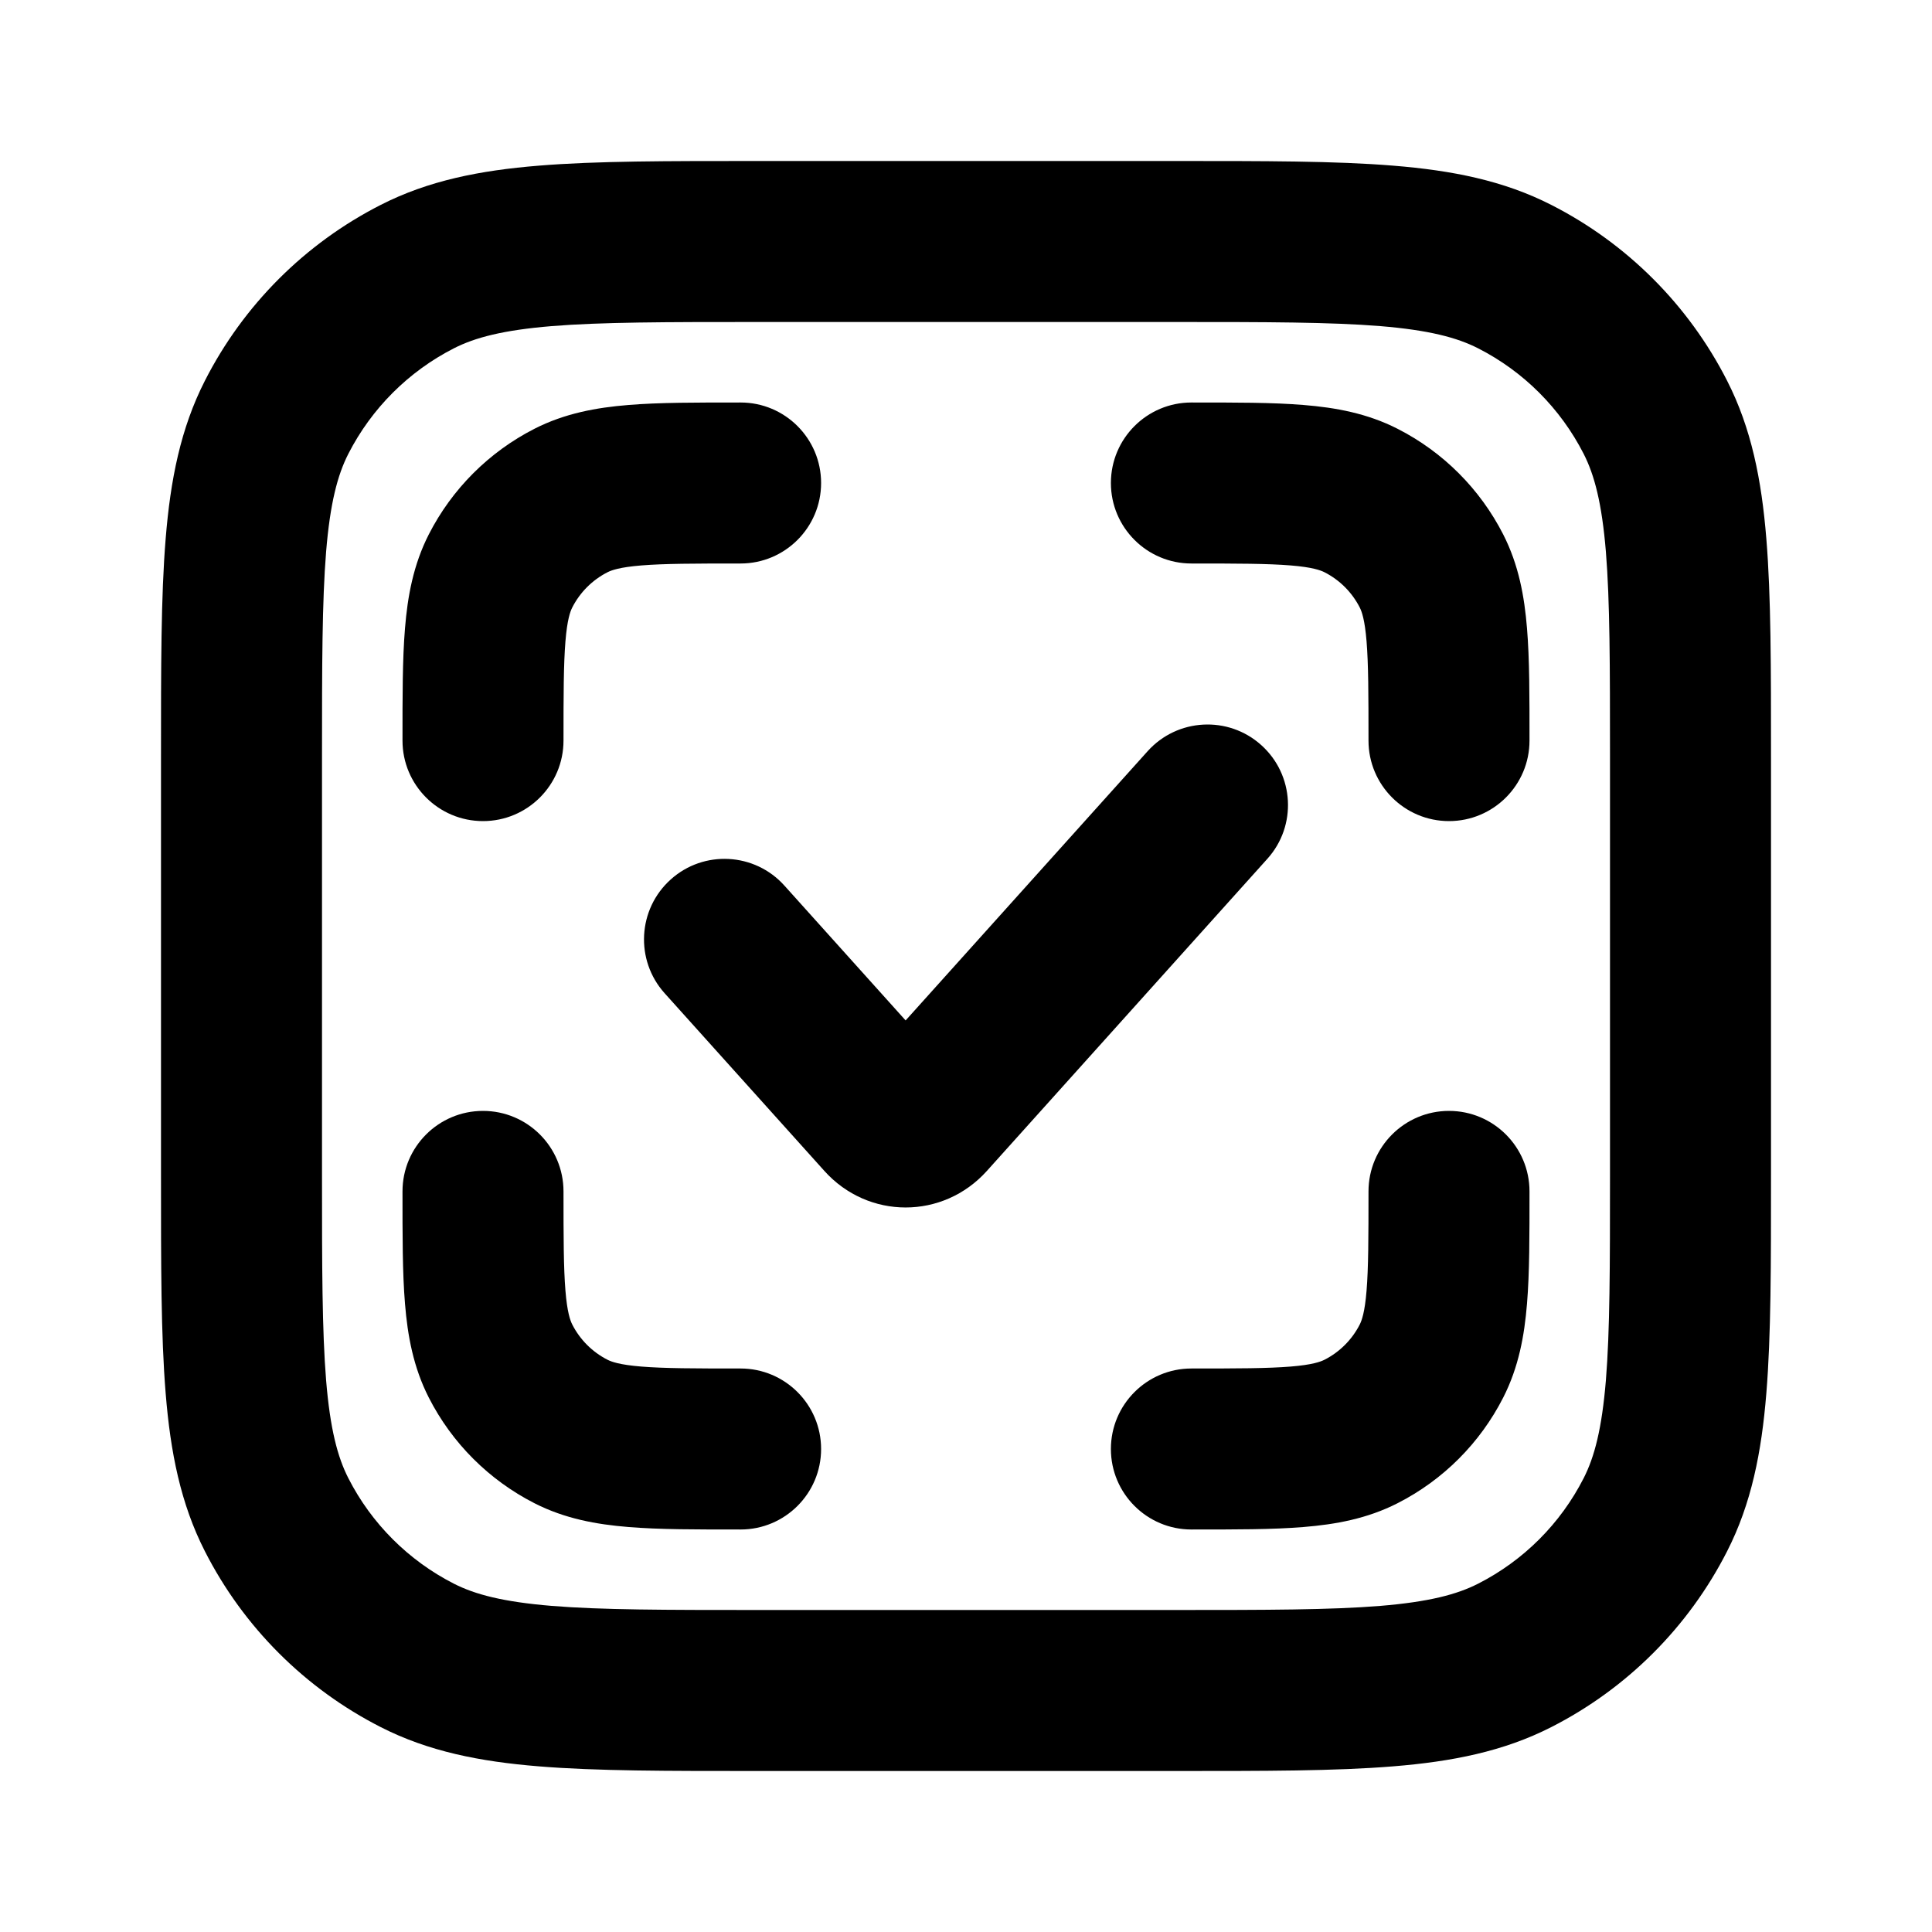<svg viewBox="0 0 24 24" fill="none" xmlns="http://www.w3.org/2000/svg">
<path d="M11.515 13.878L12.259 14.546L11.515 13.878ZM15.744 10.668C16.113 10.258 16.079 9.625 15.668 9.256C15.258 8.887 14.625 8.921 14.256 9.332L15.744 10.668ZM10.985 13.878L10.241 14.546L10.985 13.878ZM9.744 11.001C9.375 10.59 8.742 10.556 8.332 10.925C7.921 11.294 7.887 11.927 8.256 12.338L9.744 11.001ZM5.184 20.564L5.638 19.673L5.184 20.564ZM3.436 18.816L4.327 18.362L3.436 18.816ZM20.564 18.816L19.673 18.362L20.564 18.816ZM18.816 20.564L18.362 19.673L18.816 20.564ZM18.816 3.436L18.362 4.327L18.816 3.436ZM20.564 5.184L19.673 5.638L20.564 5.184ZM5.184 3.436L5.638 4.327L5.184 3.436ZM3.436 5.184L4.327 5.638L3.436 5.184ZM9.2 19C9.752 19 10.2 18.552 10.2 18C10.2 17.448 9.752 17 9.2 17V19ZM7.092 17.782L7.546 16.891H7.546L7.092 17.782ZM7 14.8C7 14.248 6.552 13.8 6 13.8C5.448 13.8 5 14.248 5 14.8H7ZM6.218 16.908L5.327 17.362L6.218 16.908ZM19 14.8C19 14.248 18.552 13.8 18 13.8C17.448 13.8 17 14.248 17 14.8H19ZM17.782 16.908L16.891 16.454L17.782 16.908ZM14.8 17C14.248 17 13.8 17.448 13.8 18C13.8 18.552 14.248 19 14.8 19V17ZM16.908 17.782L16.454 16.891L16.908 17.782ZM14.8 5C14.248 5 13.8 5.448 13.8 6C13.8 6.552 14.248 7 14.8 7V5ZM16.908 6.218L17.362 5.327L16.908 6.218ZM17 9.2C17 9.752 17.448 10.2 18 10.2C18.552 10.2 19 9.752 19 9.2H17ZM17.782 7.092L16.891 7.546V7.546L17.782 7.092ZM9.2 7C9.752 7 10.2 6.552 10.2 6C10.2 5.448 9.752 5 9.2 5V7ZM7.092 6.218L7.546 7.109L7.092 6.218ZM5 9.2C5 9.752 5.448 10.2 6 10.2C6.552 10.2 7 9.752 7 9.2H5ZM6.218 7.092L7.109 7.546L6.218 7.092ZM12.259 14.546L15.744 10.668L14.256 9.332L10.771 13.209L12.259 14.546ZM11.729 13.209L9.744 11.001L8.256 12.338L10.241 14.546L11.729 13.209ZM10.771 13.209C10.883 13.085 11.056 13 11.25 13C11.444 13 11.617 13.085 11.729 13.209L10.241 14.546C10.785 15.151 11.715 15.151 12.259 14.546L10.771 13.209ZM9.4 4H14.6V2H9.4V4ZM20 9.4V14.6H22V9.4H20ZM14.6 20H9.4V22H14.6V20ZM4 14.6V9.4H2V14.6H4ZM9.4 20C8.263 20 7.471 19.999 6.854 19.949C6.249 19.899 5.901 19.807 5.638 19.673L4.73 21.455C5.322 21.757 5.963 21.883 6.691 21.942C7.409 22.001 8.296 22 9.4 22V20ZM2 14.6C2 15.704 1.999 16.591 2.058 17.309C2.117 18.038 2.243 18.678 2.545 19.27L4.327 18.362C4.193 18.099 4.101 17.751 4.051 17.146C4.001 16.529 4 15.737 4 14.6H2ZM5.638 19.673C5.074 19.385 4.615 18.927 4.327 18.362L2.545 19.27C3.024 20.211 3.789 20.976 4.73 21.455L5.638 19.673ZM20 14.6C20 15.737 19.999 16.529 19.949 17.146C19.899 17.751 19.807 18.099 19.673 18.362L21.455 19.27C21.757 18.678 21.883 18.038 21.942 17.309C22.001 16.591 22 15.704 22 14.6H20ZM14.6 22C15.704 22 16.591 22.001 17.309 21.942C18.038 21.883 18.678 21.757 19.27 21.455L18.362 19.673C18.099 19.807 17.751 19.899 17.146 19.949C16.529 19.999 15.737 20 14.6 20V22ZM19.673 18.362C19.385 18.927 18.927 19.385 18.362 19.673L19.27 21.455C20.211 20.976 20.976 20.211 21.455 19.27L19.673 18.362ZM14.6 4C15.737 4 16.529 4.001 17.146 4.051C17.751 4.101 18.099 4.193 18.362 4.327L19.27 2.545C18.678 2.243 18.038 2.117 17.309 2.058C16.591 1.999 15.704 2 14.6 2V4ZM22 9.4C22 8.296 22.001 7.409 21.942 6.691C21.883 5.963 21.757 5.322 21.455 4.73L19.673 5.638C19.807 5.901 19.899 6.249 19.949 6.854C19.999 7.471 20 8.263 20 9.4H22ZM18.362 4.327C18.927 4.615 19.385 5.074 19.673 5.638L21.455 4.73C20.976 3.789 20.211 3.024 19.27 2.545L18.362 4.327ZM9.4 2C8.296 2 7.409 1.999 6.691 2.058C5.963 2.117 5.322 2.243 4.73 2.545L5.638 4.327C5.901 4.193 6.249 4.101 6.854 4.051C7.471 4.001 8.263 4 9.4 4V2ZM4 9.4C4 8.263 4.001 7.471 4.051 6.854C4.101 6.249 4.193 5.901 4.327 5.638L2.545 4.73C2.243 5.322 2.117 5.963 2.058 6.691C1.999 7.409 2 8.296 2 9.4H4ZM4.73 2.545C3.789 3.024 3.024 3.789 2.545 4.73L4.327 5.638C4.615 5.074 5.074 4.615 5.638 4.327L4.73 2.545ZM9.2 17C8.623 17 8.251 16.999 7.968 16.976C7.696 16.954 7.595 16.916 7.546 16.891L6.638 18.673C7.016 18.866 7.41 18.937 7.805 18.969C8.189 19.001 8.656 19 9.2 19V17ZM5 14.8C5 15.344 4.999 15.811 5.031 16.195C5.063 16.59 5.134 16.984 5.327 17.362L7.109 16.454C7.084 16.404 7.046 16.304 7.024 16.032C7.001 15.749 7 15.377 7 14.8H5ZM7.546 16.891C7.358 16.795 7.205 16.642 7.109 16.454L5.327 17.362C5.615 17.927 6.074 18.385 6.638 18.673L7.546 16.891ZM17 14.8C17 15.377 16.999 15.749 16.976 16.032C16.954 16.304 16.916 16.404 16.891 16.454L18.673 17.362C18.866 16.984 18.937 16.59 18.969 16.195C19.001 15.811 19 15.344 19 14.8H17ZM14.8 19C15.344 19 15.811 19.001 16.195 18.969C16.59 18.937 16.984 18.866 17.362 18.673L16.454 16.891C16.404 16.916 16.304 16.954 16.032 16.976C15.749 16.999 15.377 17 14.8 17V19ZM16.891 16.454C16.795 16.642 16.642 16.795 16.454 16.891L17.362 18.673C17.927 18.385 18.385 17.927 18.673 17.362L16.891 16.454ZM14.8 7C15.377 7 15.749 7.001 16.032 7.024C16.304 7.046 16.404 7.084 16.454 7.109L17.362 5.327C16.984 5.134 16.59 5.063 16.195 5.031C15.811 4.999 15.344 5 14.8 5V7ZM19 9.2C19 8.656 19.001 8.189 18.969 7.805C18.937 7.41 18.866 7.016 18.673 6.638L16.891 7.546C16.916 7.595 16.954 7.696 16.976 7.968C16.999 8.251 17 8.623 17 9.2H19ZM16.454 7.109C16.642 7.205 16.795 7.358 16.891 7.546L18.673 6.638C18.385 6.074 17.927 5.615 17.362 5.327L16.454 7.109ZM9.2 5C8.656 5 8.189 4.999 7.805 5.031C7.41 5.063 7.016 5.134 6.638 5.327L7.546 7.109C7.595 7.084 7.696 7.046 7.968 7.024C8.251 7.001 8.623 7 9.2 7V5ZM7 9.2C7 8.623 7.001 8.251 7.024 7.968C7.046 7.696 7.084 7.595 7.109 7.546L5.327 6.638C5.134 7.016 5.063 7.41 5.031 7.805C4.999 8.189 5 8.656 5 9.2H7ZM6.638 5.327C6.074 5.615 5.615 6.074 5.327 6.638L7.109 7.546C7.205 7.358 7.358 7.205 7.546 7.109L6.638 5.327Z" fill="black"/>
</svg>
